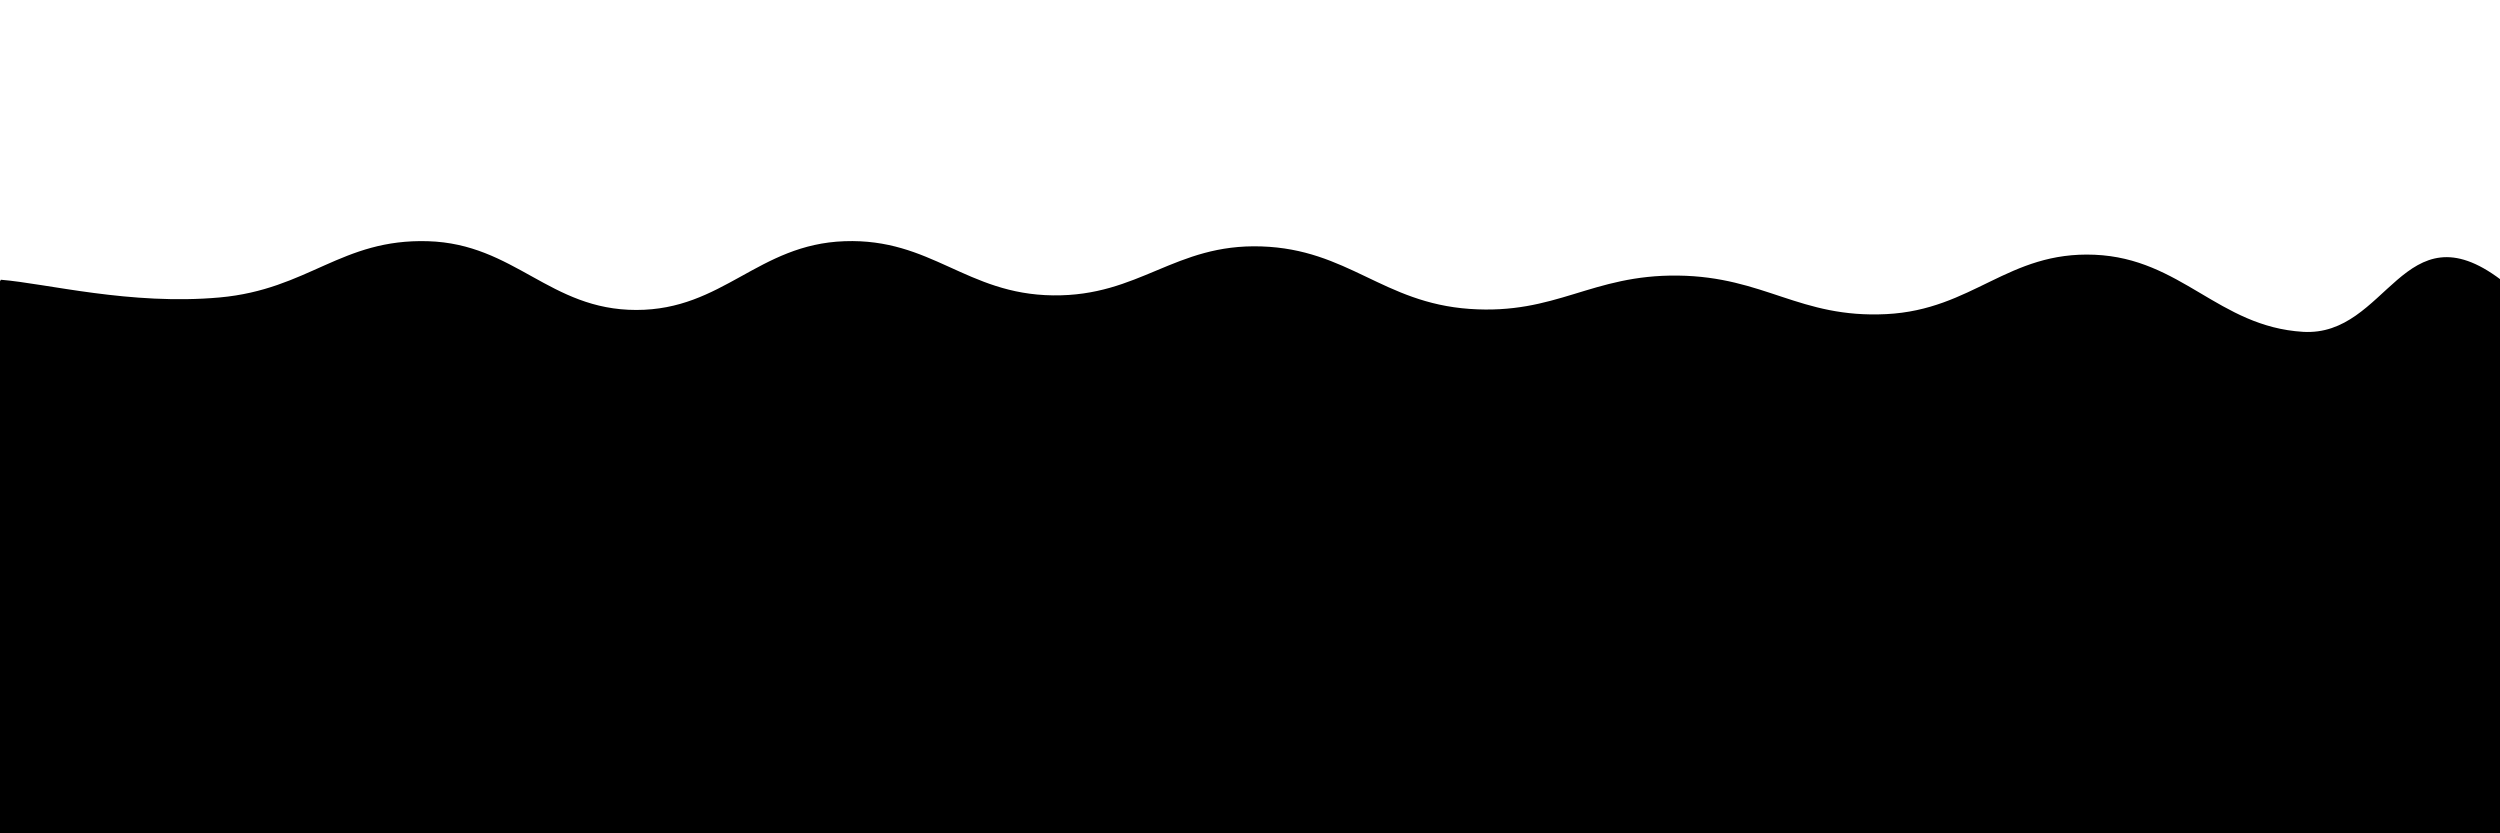 <svg xmlns="http://www.w3.org/2000/svg" version="1.1" xmlns:xlink="http://www.w3.org/1999/xlink" xmlns:svgjs="http://svgjs.dev/svgjs" viewBox="0 0 2400 800"><defs><linearGradient x1="50%" y1="0%" x2="50%" y2="100%" id="sssurf-grad"><stop stop-color="hsl(335, 77%, 60%)" stop-opacity="1" offset="0%"></stop><stop stop-color="hsl(335, 77%, 80%)" stop-opacity="1" offset="100%"></stop></linearGradient></defs><g fill="url(#sssurf-grad)" transform="matrix(1,0,0,1,10.828,223.557)"><path d="M-10,10C33.75,13.542,114.583,34.708,200,27C285.417,19.292,316.667,-29.5,400,-27C483.333,-24.5,516.667,39,600,39C683.333,39,716.667,-24.083,800,-27C883.333,-29.917,916.667,23.958,1000,25C1083.333,26.042,1116.667,-24.708,1200,-22C1283.333,-19.292,1316.667,32.167,1400,38C1483.333,43.833,1516.667,4.958,1600,6C1683.333,7.042,1716.667,47.167,1800,43C1883.333,38.833,1916.667,-17.542,2000,-14C2083.333,-10.458,2118.75,55,2200,60C2281.25,65,2296.25,-60.833,2390,10C2483.75,80.833,3252.083,214.583,2650,400C2047.917,585.417,156.25,795.833,-500,900" transform="matrix(1,0,0,1,0,35)" opacity="0.05"></path><path d="M-10,10C33.75,13.542,114.583,34.708,200,27C285.417,19.292,316.667,-29.5,400,-27C483.333,-24.5,516.667,39,600,39C683.333,39,716.667,-24.083,800,-27C883.333,-29.917,916.667,23.958,1000,25C1083.333,26.042,1116.667,-24.708,1200,-22C1283.333,-19.292,1316.667,32.167,1400,38C1483.333,43.833,1516.667,4.958,1600,6C1683.333,7.042,1716.667,47.167,1800,43C1883.333,38.833,1916.667,-17.542,2000,-14C2083.333,-10.458,2118.75,55,2200,60C2281.25,65,2296.25,-60.833,2390,10C2483.75,80.833,3252.083,214.583,2650,400C2047.917,585.417,156.25,795.833,-500,900" transform="matrix(1,0,0,1,0,70)" opacity="0.21"></path><path d="M-10,10C33.75,13.542,114.583,34.708,200,27C285.417,19.292,316.667,-29.5,400,-27C483.333,-24.5,516.667,39,600,39C683.333,39,716.667,-24.083,800,-27C883.333,-29.917,916.667,23.958,1000,25C1083.333,26.042,1116.667,-24.708,1200,-22C1283.333,-19.292,1316.667,32.167,1400,38C1483.333,43.833,1516.667,4.958,1600,6C1683.333,7.042,1716.667,47.167,1800,43C1883.333,38.833,1916.667,-17.542,2000,-14C2083.333,-10.458,2118.75,55,2200,60C2281.25,65,2296.25,-60.833,2390,10C2483.75,80.833,3252.083,214.583,2650,400C2047.917,585.417,156.25,795.833,-500,900" transform="matrix(1,0,0,1,0,105)" opacity="0.37"></path><path d="M-10,10C33.75,13.542,114.583,34.708,200,27C285.417,19.292,316.667,-29.5,400,-27C483.333,-24.5,516.667,39,600,39C683.333,39,716.667,-24.083,800,-27C883.333,-29.917,916.667,23.958,1000,25C1083.333,26.042,1116.667,-24.708,1200,-22C1283.333,-19.292,1316.667,32.167,1400,38C1483.333,43.833,1516.667,4.958,1600,6C1683.333,7.042,1716.667,47.167,1800,43C1883.333,38.833,1916.667,-17.542,2000,-14C2083.333,-10.458,2118.75,55,2200,60C2281.25,65,2296.25,-60.833,2390,10C2483.75,80.833,3252.083,214.583,2650,400C2047.917,585.417,156.25,795.833,-500,900" transform="matrix(1,0,0,1,0,140)" opacity="0.53"></path><path d="M-10,10C33.75,13.542,114.583,34.708,200,27C285.417,19.292,316.667,-29.5,400,-27C483.333,-24.5,516.667,39,600,39C683.333,39,716.667,-24.083,800,-27C883.333,-29.917,916.667,23.958,1000,25C1083.333,26.042,1116.667,-24.708,1200,-22C1283.333,-19.292,1316.667,32.167,1400,38C1483.333,43.833,1516.667,4.958,1600,6C1683.333,7.042,1716.667,47.167,1800,43C1883.333,38.833,1916.667,-17.542,2000,-14C2083.333,-10.458,2118.75,55,2200,60C2281.25,65,2296.25,-60.833,2390,10C2483.75,80.833,3252.083,214.583,2650,400C2047.917,585.417,156.25,795.833,-500,900" transform="matrix(1,0,0,1,0,175)" opacity="0.68"></path><path d="M-10,10C33.75,13.542,114.583,34.708,200,27C285.417,19.292,316.667,-29.5,400,-27C483.333,-24.5,516.667,39,600,39C683.333,39,716.667,-24.083,800,-27C883.333,-29.917,916.667,23.958,1000,25C1083.333,26.042,1116.667,-24.708,1200,-22C1283.333,-19.292,1316.667,32.167,1400,38C1483.333,43.833,1516.667,4.958,1600,6C1683.333,7.042,1716.667,47.167,1800,43C1883.333,38.833,1916.667,-17.542,2000,-14C2083.333,-10.458,2118.75,55,2200,60C2281.25,65,2296.25,-60.833,2390,10C2483.75,80.833,3252.083,214.583,2650,400C2047.917,585.417,156.25,795.833,-500,900" transform="matrix(1,0,0,1,0,210)" opacity="0.84"></path><path d="M-10,10C33.75,13.542,114.583,34.708,200,27C285.417,19.292,316.667,-29.5,400,-27C483.333,-24.5,516.667,39,600,39C683.333,39,716.667,-24.083,800,-27C883.333,-29.917,916.667,23.958,1000,25C1083.333,26.042,1116.667,-24.708,1200,-22C1283.333,-19.292,1316.667,32.167,1400,38C1483.333,43.833,1516.667,4.958,1600,6C1683.333,7.042,1716.667,47.167,1800,43C1883.333,38.833,1916.667,-17.542,2000,-14C2083.333,-10.458,2118.75,55,2200,60C2281.25,65,2296.25,-60.833,2390,10C2483.75,80.833,3252.083,214.583,2650,400C2047.917,585.417,156.25,795.833,-500,900" transform="matrix(1,0,0,1,0,245)" opacity="1"></path></g></svg>